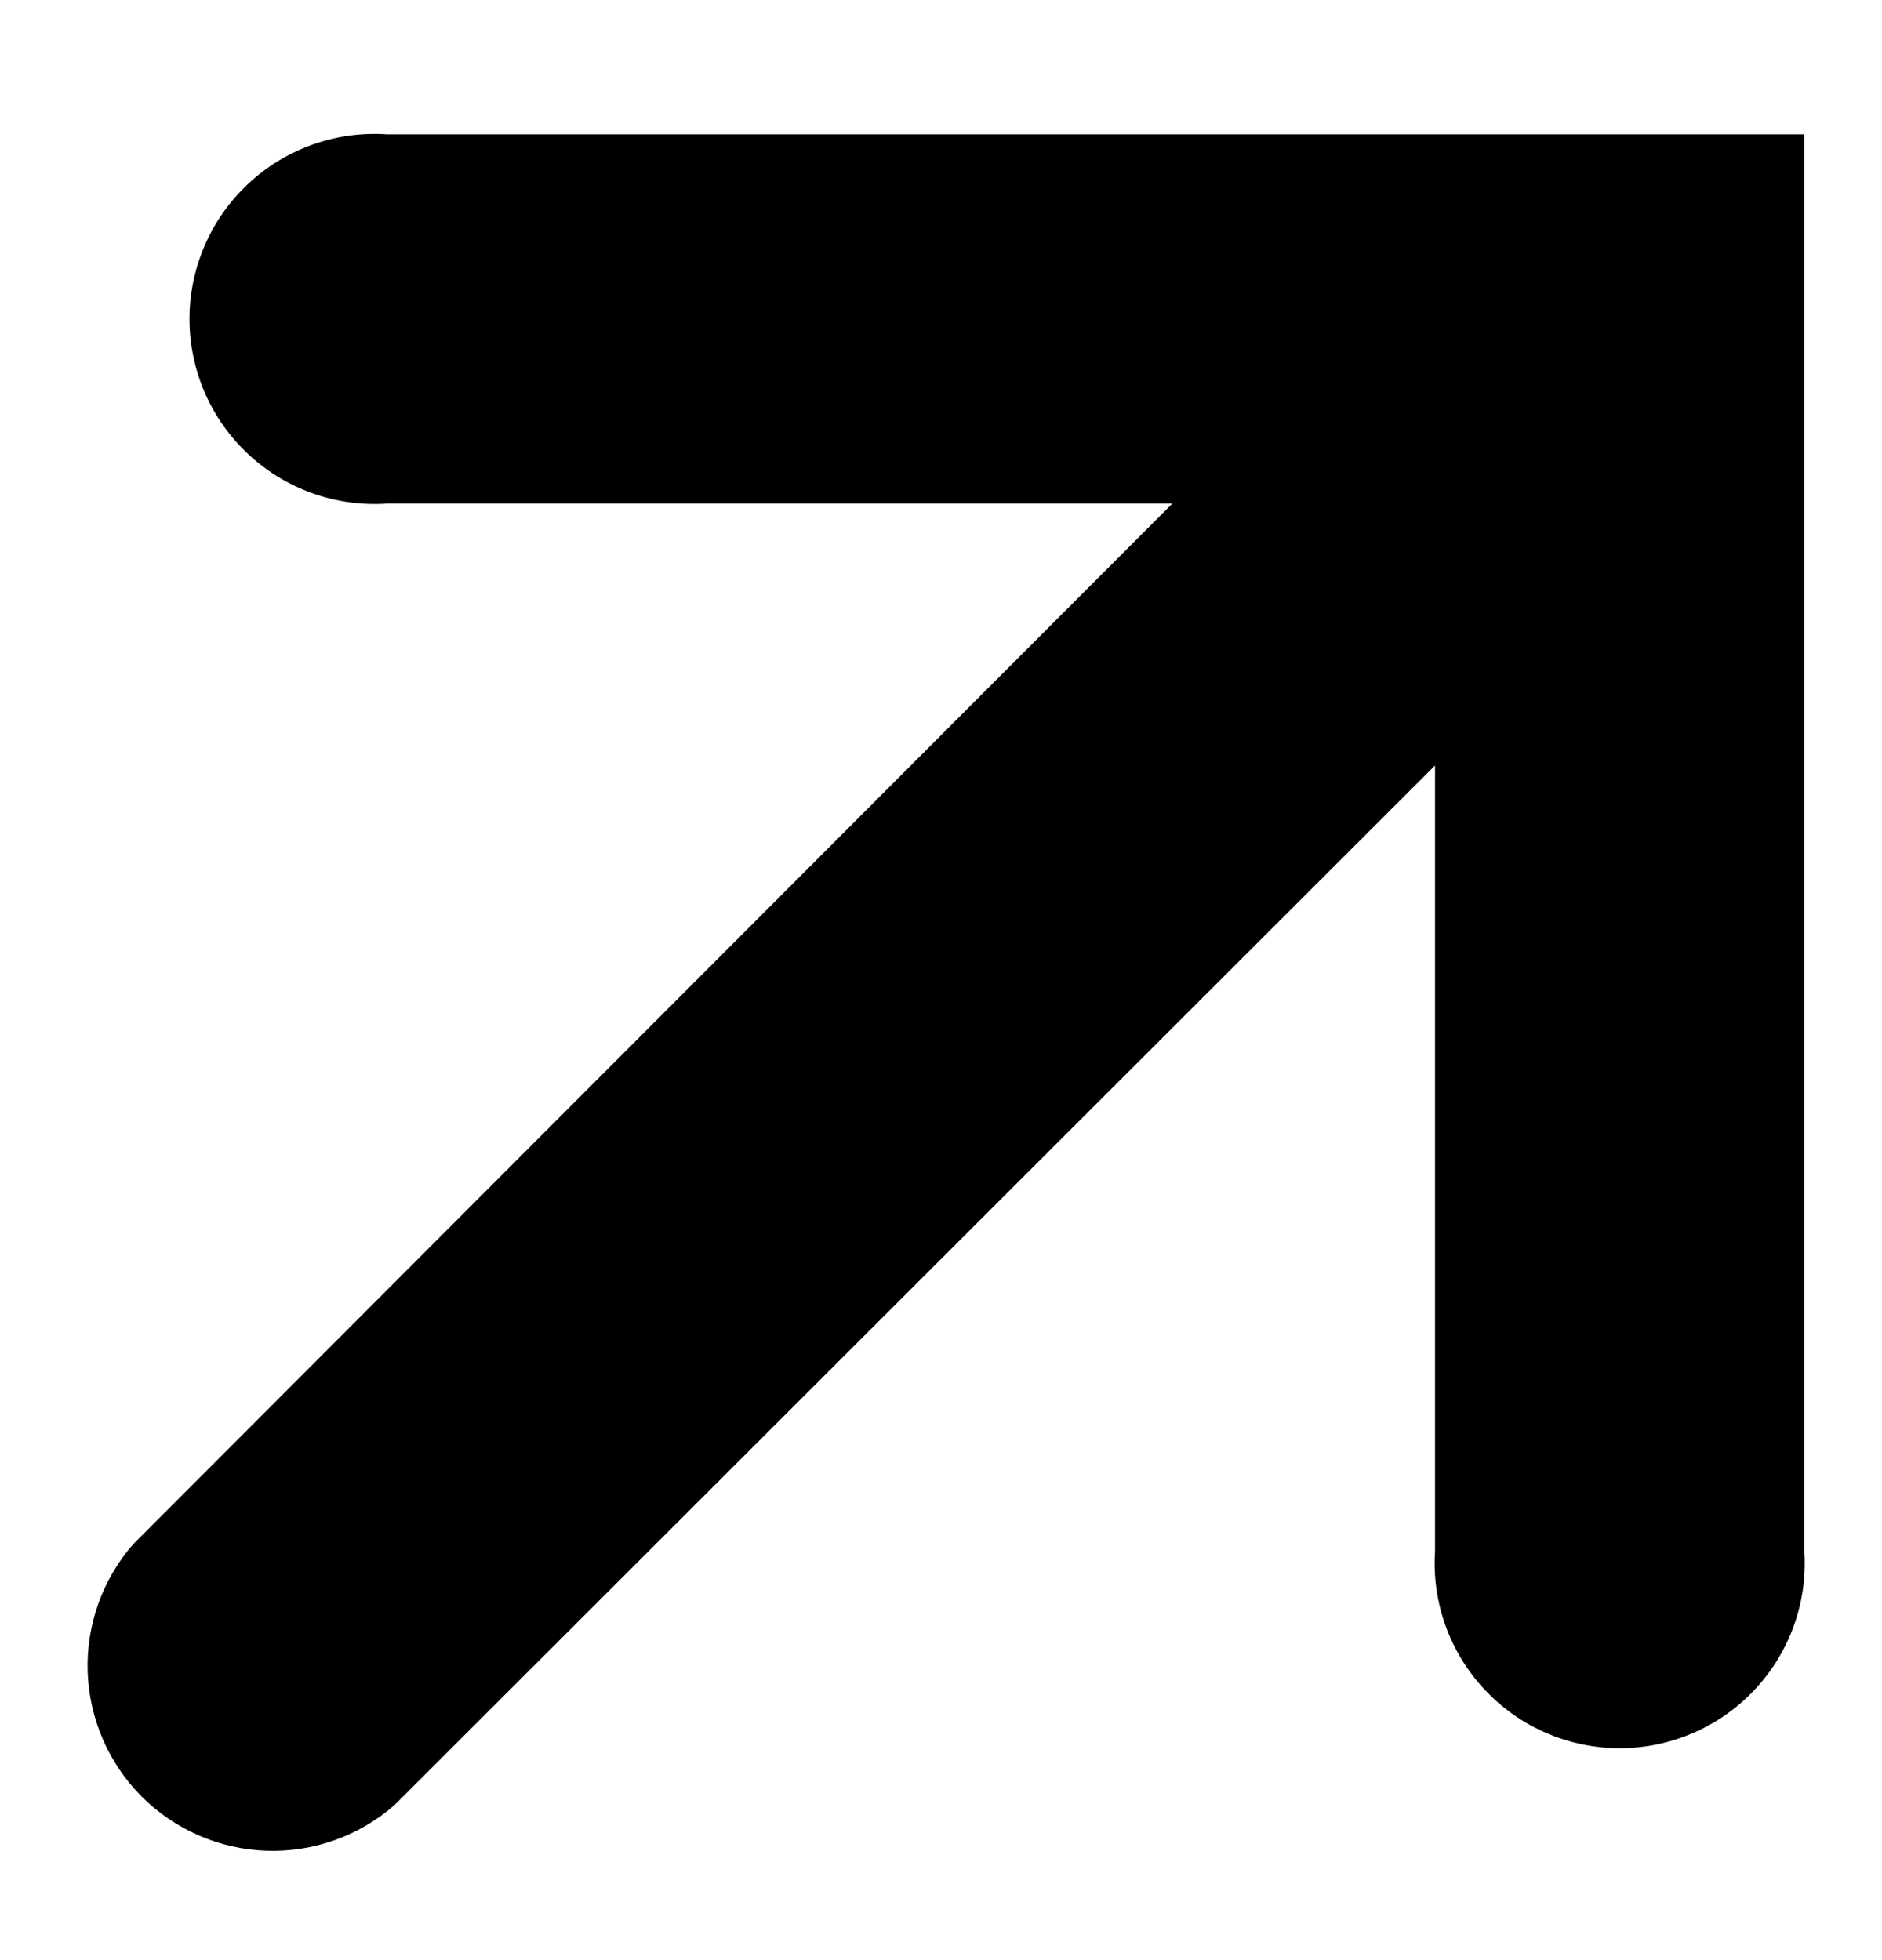 <svg width="24" height="25" viewBox="0 0 24 25" xmlns="http://www.w3.org/2000/svg">
<path d="M4.93 1.713C4.608 1.692 4.285 1.737 3.981 1.846C3.677 1.955 3.398 2.125 3.163 2.346C2.927 2.567 2.739 2.833 2.611 3.13C2.483 3.426 2.416 3.745 2.416 4.068C2.416 4.391 2.483 4.71 2.611 5.007C2.739 5.303 2.927 5.569 3.163 5.79C3.398 6.011 3.677 6.181 3.981 6.29C4.285 6.399 4.608 6.444 4.93 6.423H14.95L1.7 19.693C1.306 20.144 1.098 20.727 1.118 21.325C1.139 21.923 1.385 22.491 1.808 22.915C2.232 23.338 2.8 23.584 3.398 23.605C3.996 23.625 4.579 23.417 5.03 23.023L18.3 9.763V19.783C18.279 20.105 18.324 20.428 18.433 20.732C18.542 21.036 18.712 21.314 18.933 21.55C19.154 21.786 19.42 21.974 19.716 22.102C20.013 22.23 20.332 22.297 20.655 22.297C20.978 22.297 21.297 22.23 21.593 22.102C21.89 21.974 22.156 21.786 22.377 21.55C22.598 21.314 22.768 21.036 22.877 20.732C22.986 20.428 23.031 20.105 23.01 19.783V1.713H4.93Z"/>
</svg>
